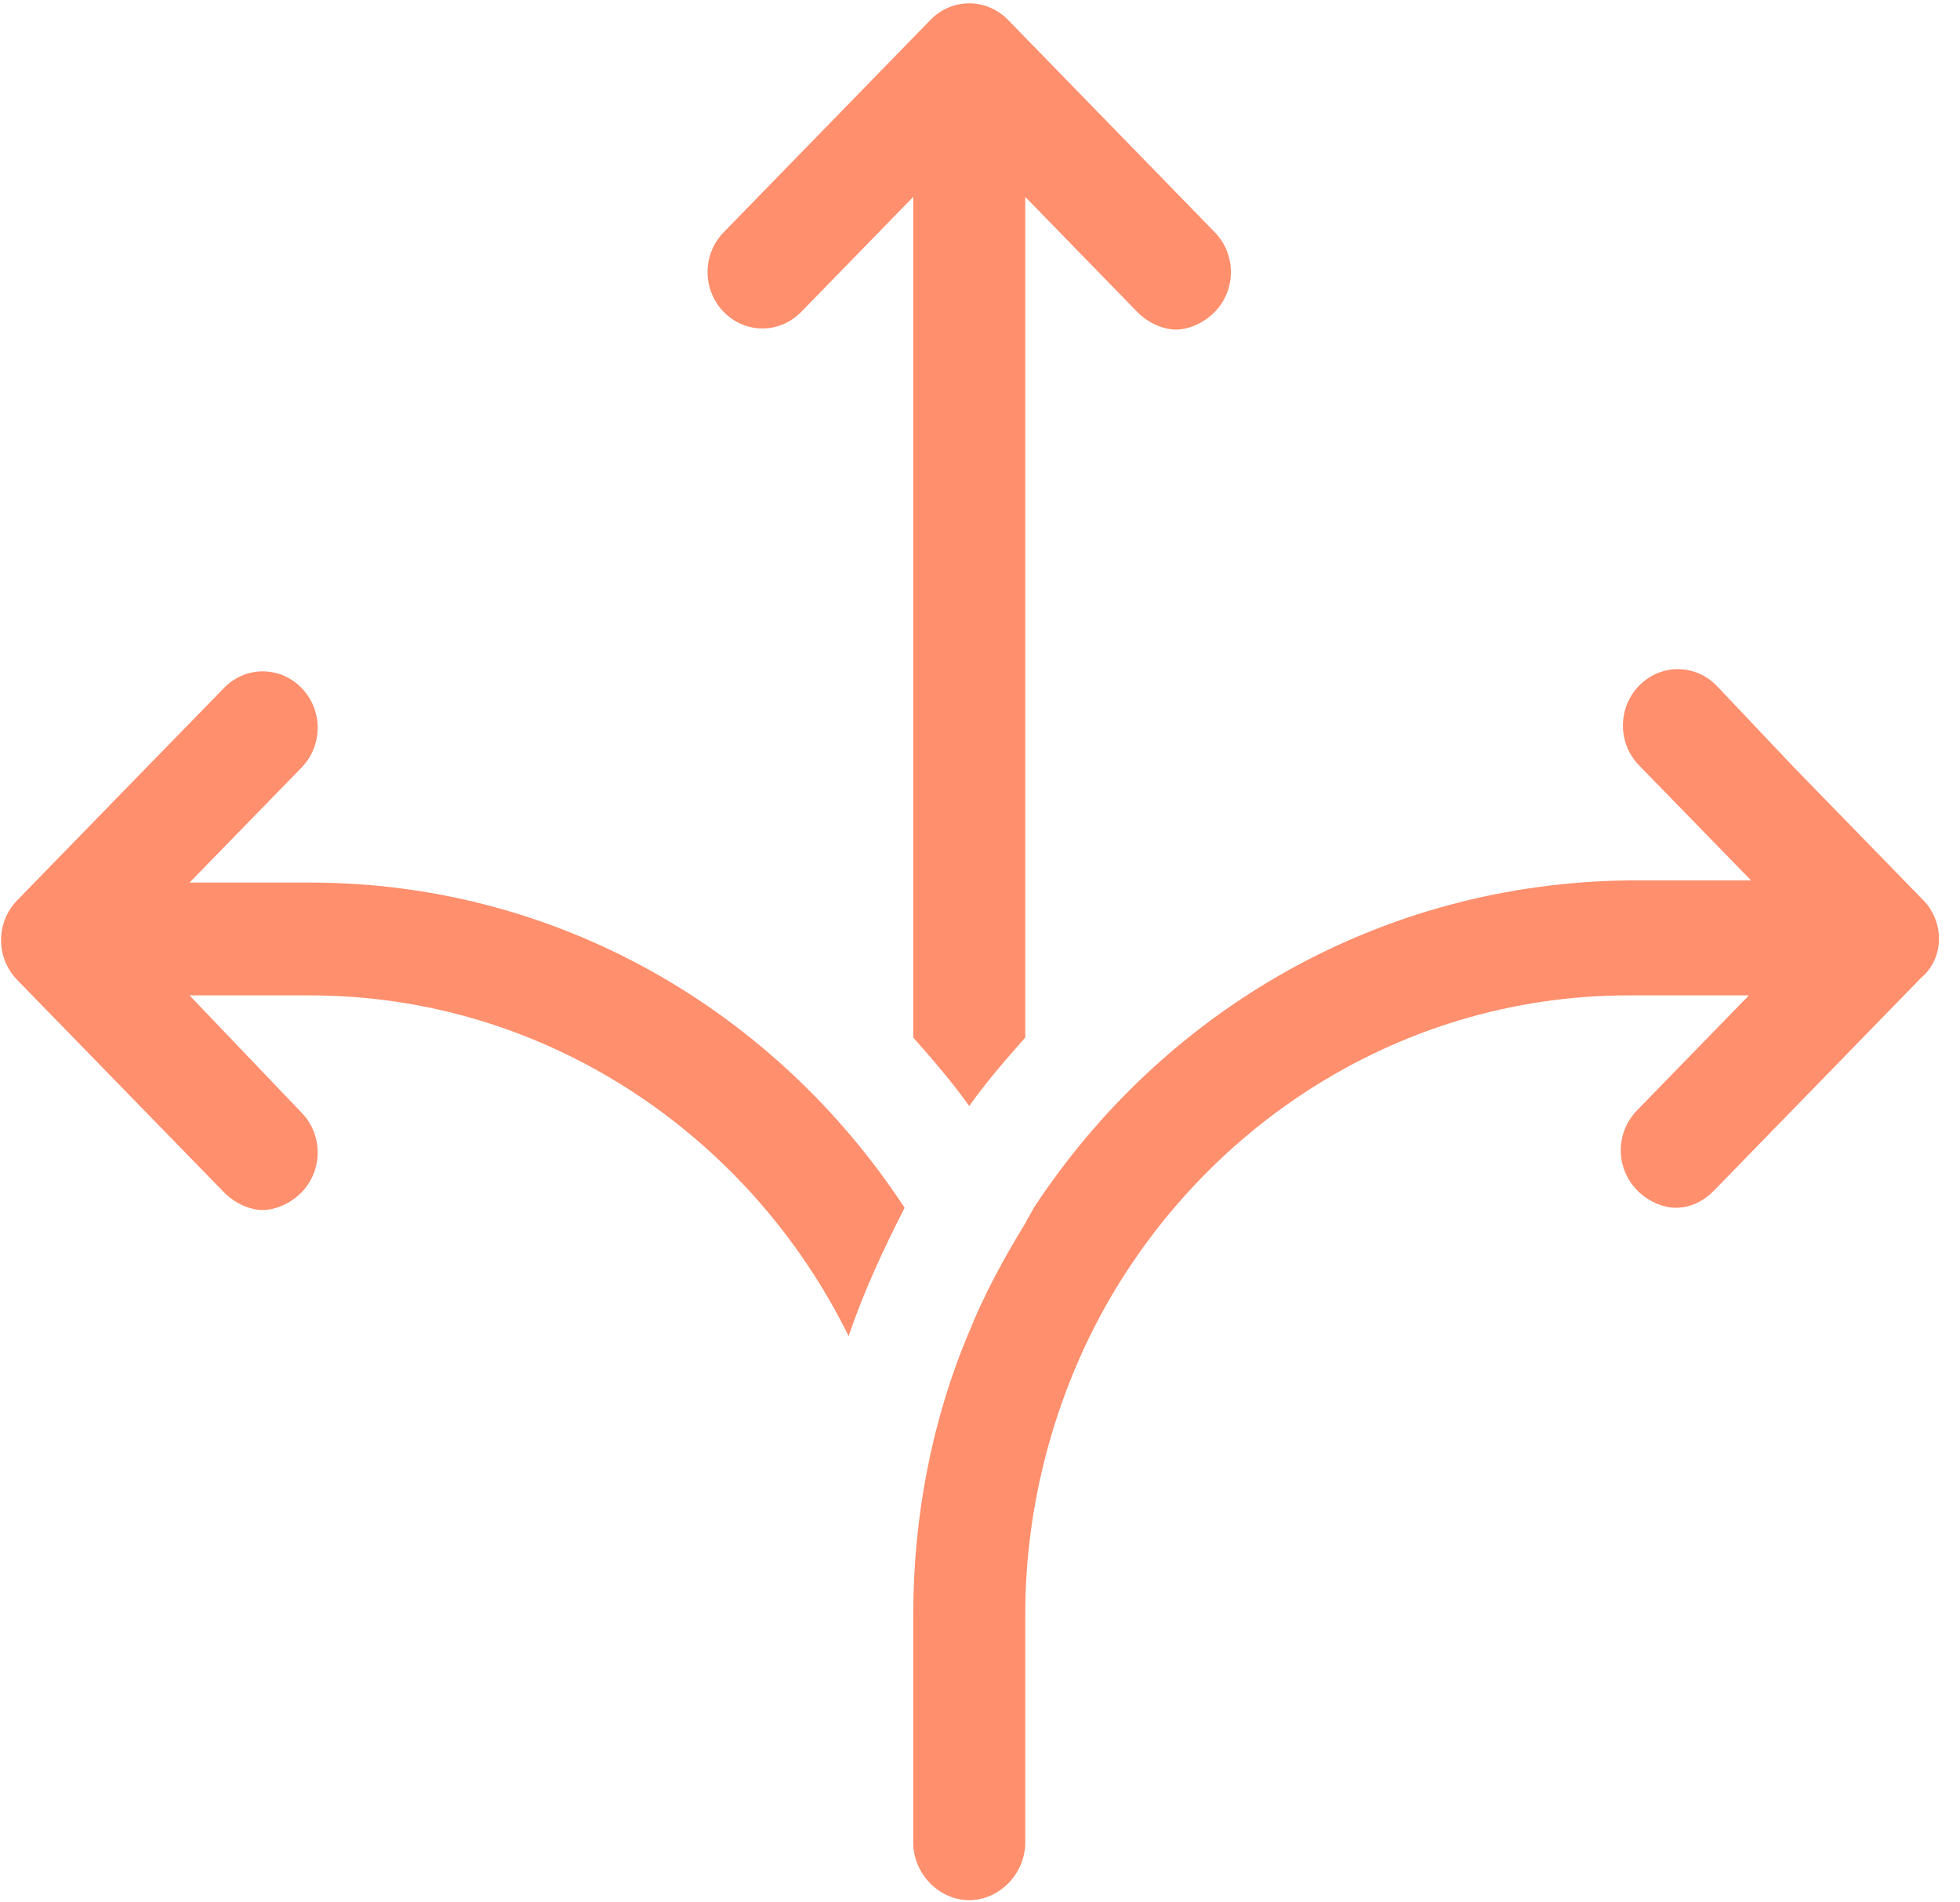 <?xml version="1.0" encoding="UTF-8"?>
<svg width="34px" height="33px" viewBox="0 0 34 33" version="1.1" xmlns="http://www.w3.org/2000/svg" xmlns:xlink="http://www.w3.org/1999/xlink">
    <!-- Generator: sketchtool 41.2 (35397) - http://www.bohemiancoding.com/sketch -->
    <title>0E06162B-35E2-4A98-8970-3B5D69ED088D</title>
    <desc>Created with sketchtool.</desc>
    <defs></defs>
    <g id="Page-1" stroke="none" stroke-width="1" fill="none" fill-rule="evenodd">
        <g id="产品_云存储-USS" transform="translate(-703, -1033)">
            <g id="产品特性" transform="translate(0, 638)">
                <g id="uss_icon_5" transform="translate(699, 390)">
                    <rect id="Bounds" x="0" y="0" width="42" height="42"></rect>
                    <g id="Group" transform="translate(4, 5)" fill="#FF8F6D">
                        <path d="M5.38,15.31 L3.288,15.31 L5.231,13.315 L5.231,13.315 C5.604,12.931 5.604,12.317 5.231,11.934 C4.857,11.55 4.259,11.55 3.886,11.934 L2.503,13.353 L0.299,15.617 C-0.075,16.001 -0.075,16.615 0.299,16.999 L2.503,19.263 L3.886,20.683 C4.073,20.874 4.334,20.99 4.558,20.99 C4.782,20.99 5.044,20.874 5.231,20.683 C5.604,20.299 5.604,19.685 5.231,19.301 L5.231,19.301 L3.288,17.267 L5.38,17.267 C9.453,17.267 13.002,19.685 14.721,23.177 C14.982,22.409 15.319,21.68 15.692,20.951 C13.451,17.536 9.677,15.31 5.38,15.31 L5.38,15.31 Z" id="Shape"></path>
                        <path d="M33.327,15.579 L31.123,13.315 L29.778,11.895 C29.404,11.512 28.807,11.512 28.433,11.895 C28.059,12.279 28.059,12.893 28.433,13.277 L28.433,13.277 L30.376,15.272 L28.284,15.272 C23.949,15.31 20.176,17.536 17.934,20.951 C17.897,21.028 17.822,21.143 17.785,21.22 C17.411,21.834 17.075,22.448 16.813,23.1 C16.178,24.597 15.842,26.285 15.842,28.012 L15.842,31.964 C15.842,32.501 16.29,32.962 16.813,32.962 C17.336,32.962 17.785,32.501 17.785,31.964 L17.785,28.012 C17.785,26.285 18.196,24.635 18.905,23.177 C20.624,19.685 24.174,17.267 28.246,17.267 L30.338,17.267 L28.396,19.263 L28.396,19.263 C28.022,19.647 28.022,20.26 28.396,20.644 C28.582,20.836 28.844,20.951 29.068,20.951 C29.33,20.951 29.554,20.836 29.741,20.644 L31.123,19.224 L33.327,16.96 C33.738,16.615 33.738,15.963 33.327,15.579 L33.327,15.579 Z" id="Shape"></path>
                        <path d="M13.899,5.41 L15.842,3.415 L15.842,17.997 C16.178,18.38 16.514,18.764 16.813,19.186 C17.112,18.764 17.448,18.38 17.785,17.997 L17.785,3.415 L19.727,5.41 C19.914,5.602 20.176,5.717 20.4,5.717 C20.624,5.717 20.886,5.602 21.073,5.41 C21.446,5.027 21.446,4.413 21.073,4.029 L17.486,0.345 C17.112,-0.038 16.514,-0.038 16.141,0.345 L12.554,4.029 C12.18,4.413 12.18,5.027 12.554,5.41 C12.927,5.794 13.525,5.794 13.899,5.41 L13.899,5.41 Z" id="Shape"></path>
                    </g>
                </g>
            </g>
        </g>
    </g>
</svg>